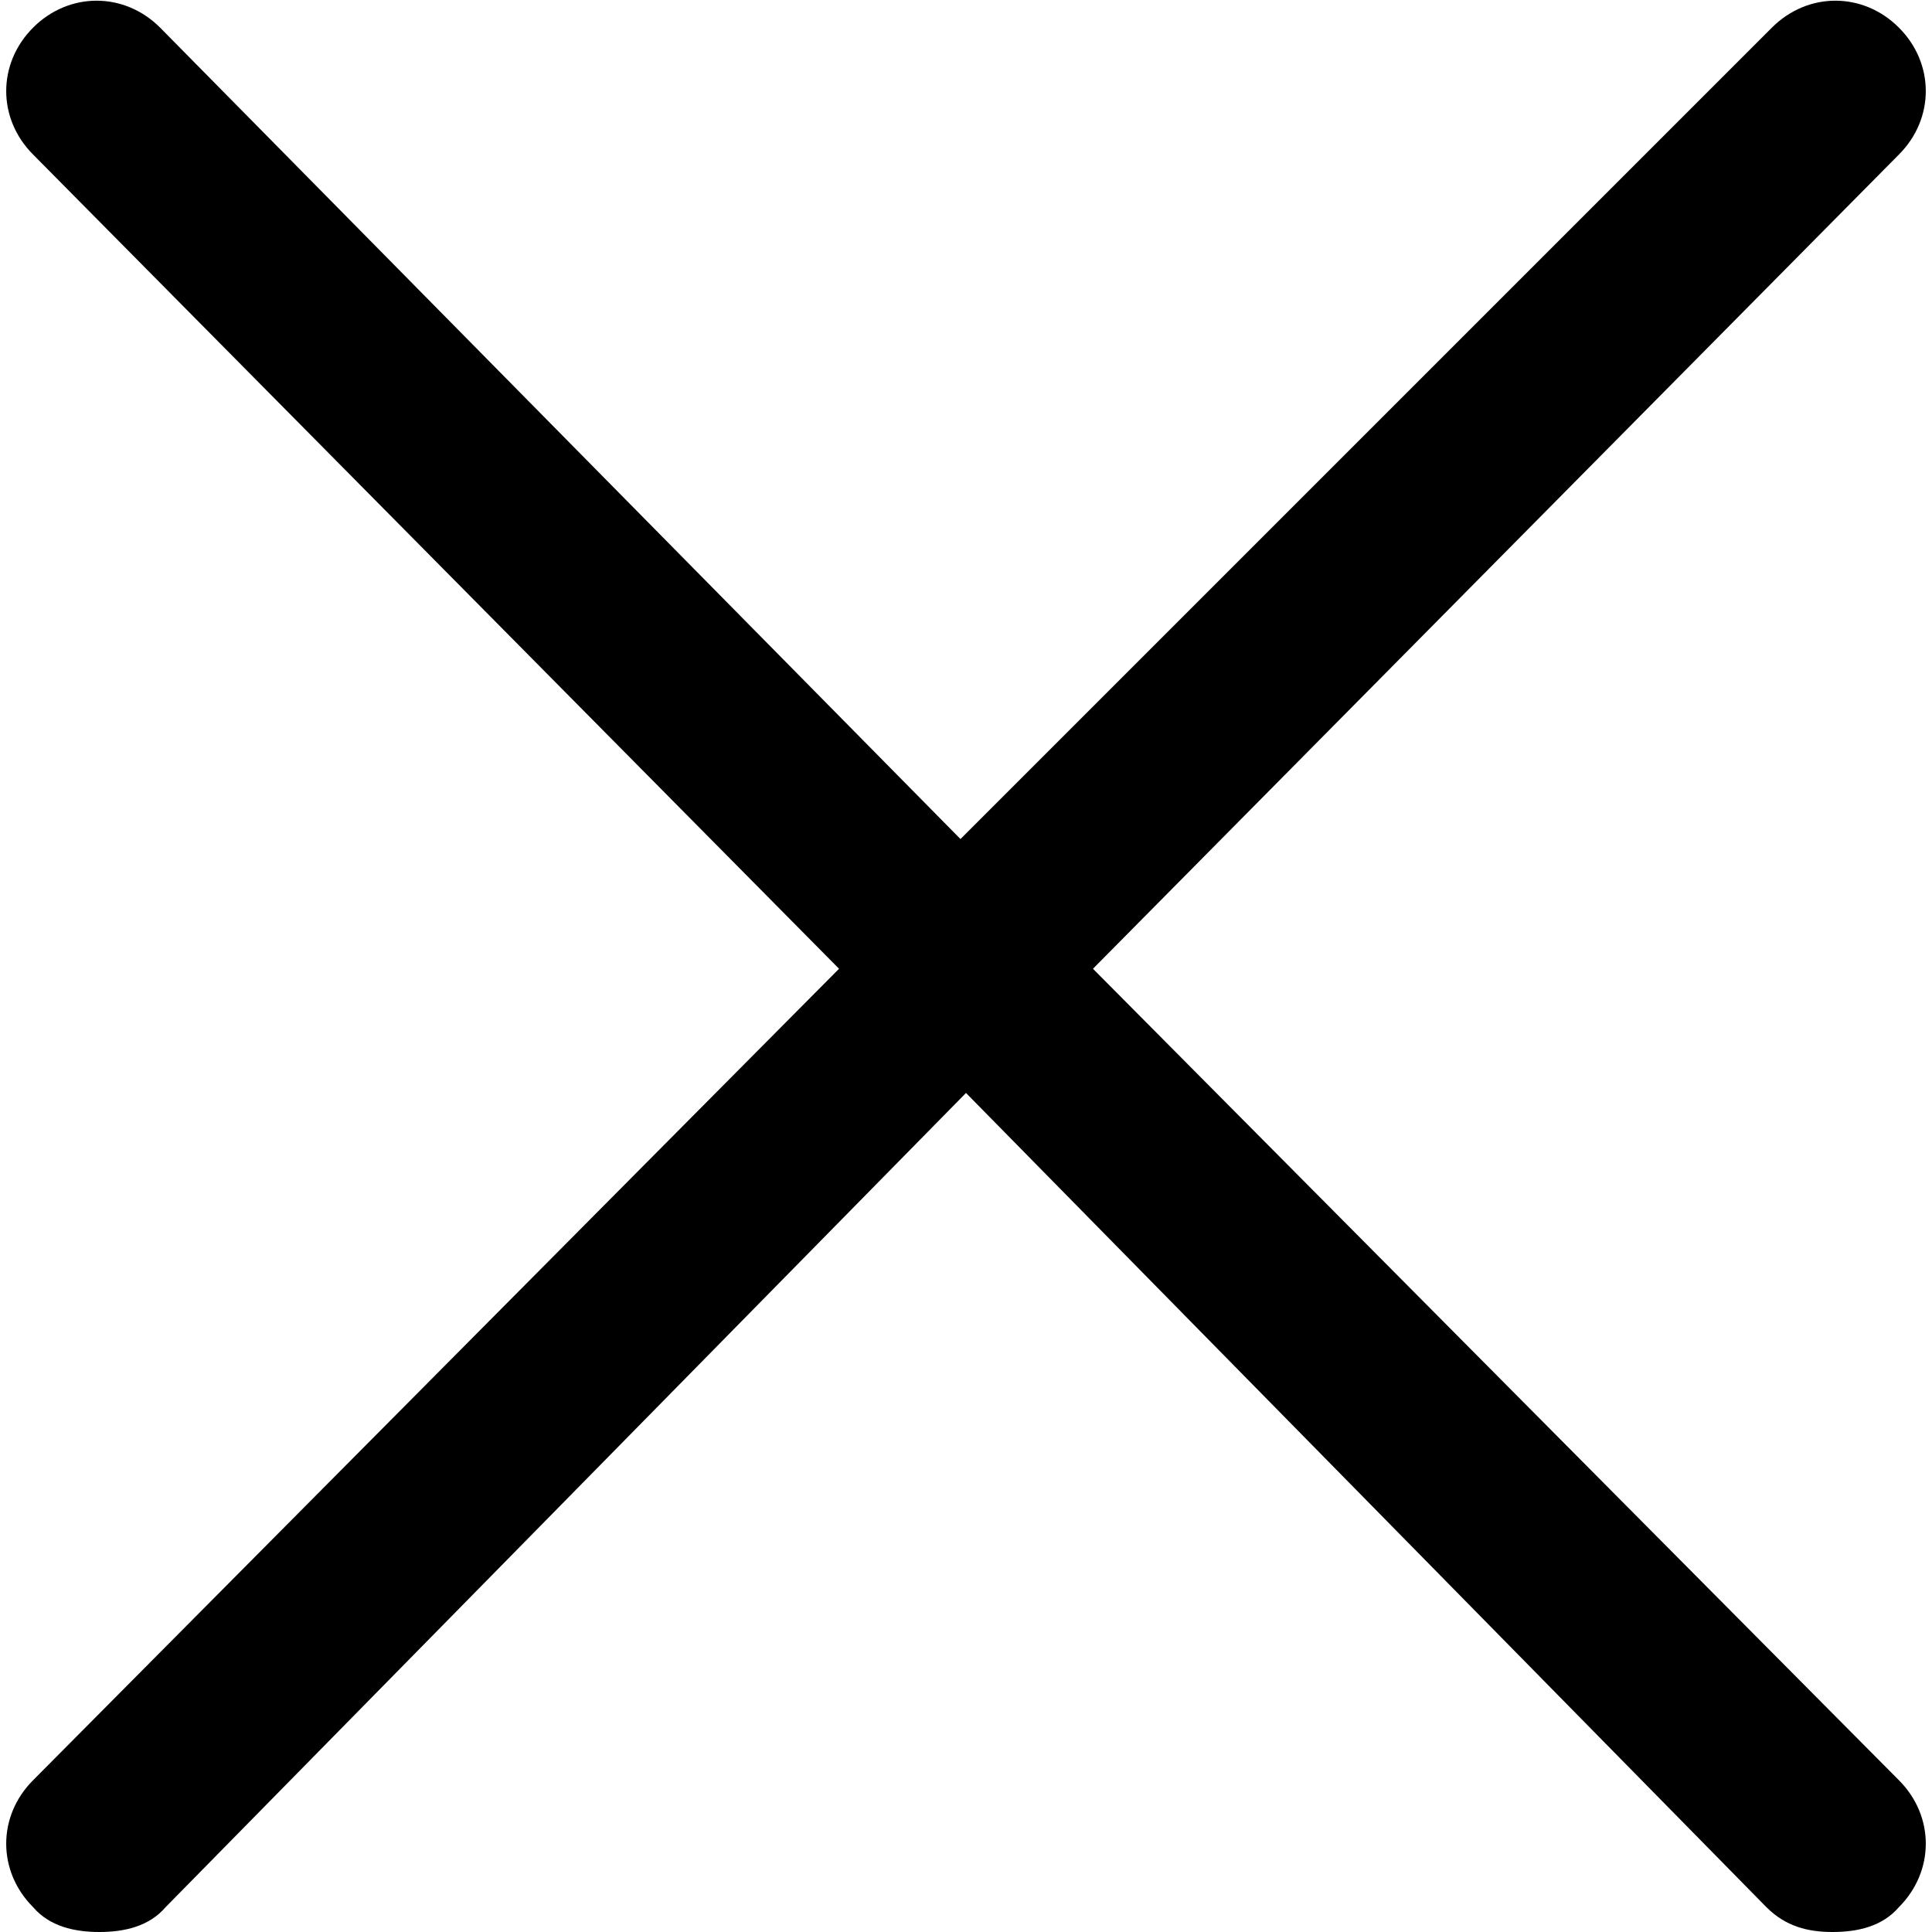 <?xml version="1.0" encoding="utf-8"?>
<!-- Generator: Adobe Illustrator 24.2.1, SVG Export Plug-In . SVG Version: 6.00 Build 0)  -->
<svg version="1.1" id="Capa_1" xmlns="http://www.w3.org/2000/svg" xmlns:xlink="http://www.w3.org/1999/xlink" x="0px" y="0px"
	 viewBox="0 0 70 70" style="enable-background:new 0 0 70 70;" xml:space="preserve">
<style type="text/css">
	.st0{fill-rule:evenodd;clip-rule:evenodd;}
</style>
<desc>Created with Sketch.</desc>
<g id="close">
	<path id="Path" class="st0" d="M39.6,35.1L68.8,5.6c1.3-1.3,1.3-3.3,0-4.6c-1.3-1.3-3.3-1.3-4.6,0L34.8,30.4L5.8,1
		C4.5-0.3,2.5-0.3,1.2,1c-1.3,1.3-1.3,3.3,0,4.6l29.2,29.5L1.2,64.5c-1.3,1.3-1.3,3.3,0,4.6C1.8,69.8,2.7,70,3.6,70
		c0.9,0,1.8-0.2,2.4-0.9l29-29.5l29,29.5c0.7,0.7,1.5,0.9,2.4,0.9s1.8-0.2,2.4-0.9c1.3-1.3,1.3-3.3,0-4.6L39.6,35.1z"/>
</g>
</svg>
